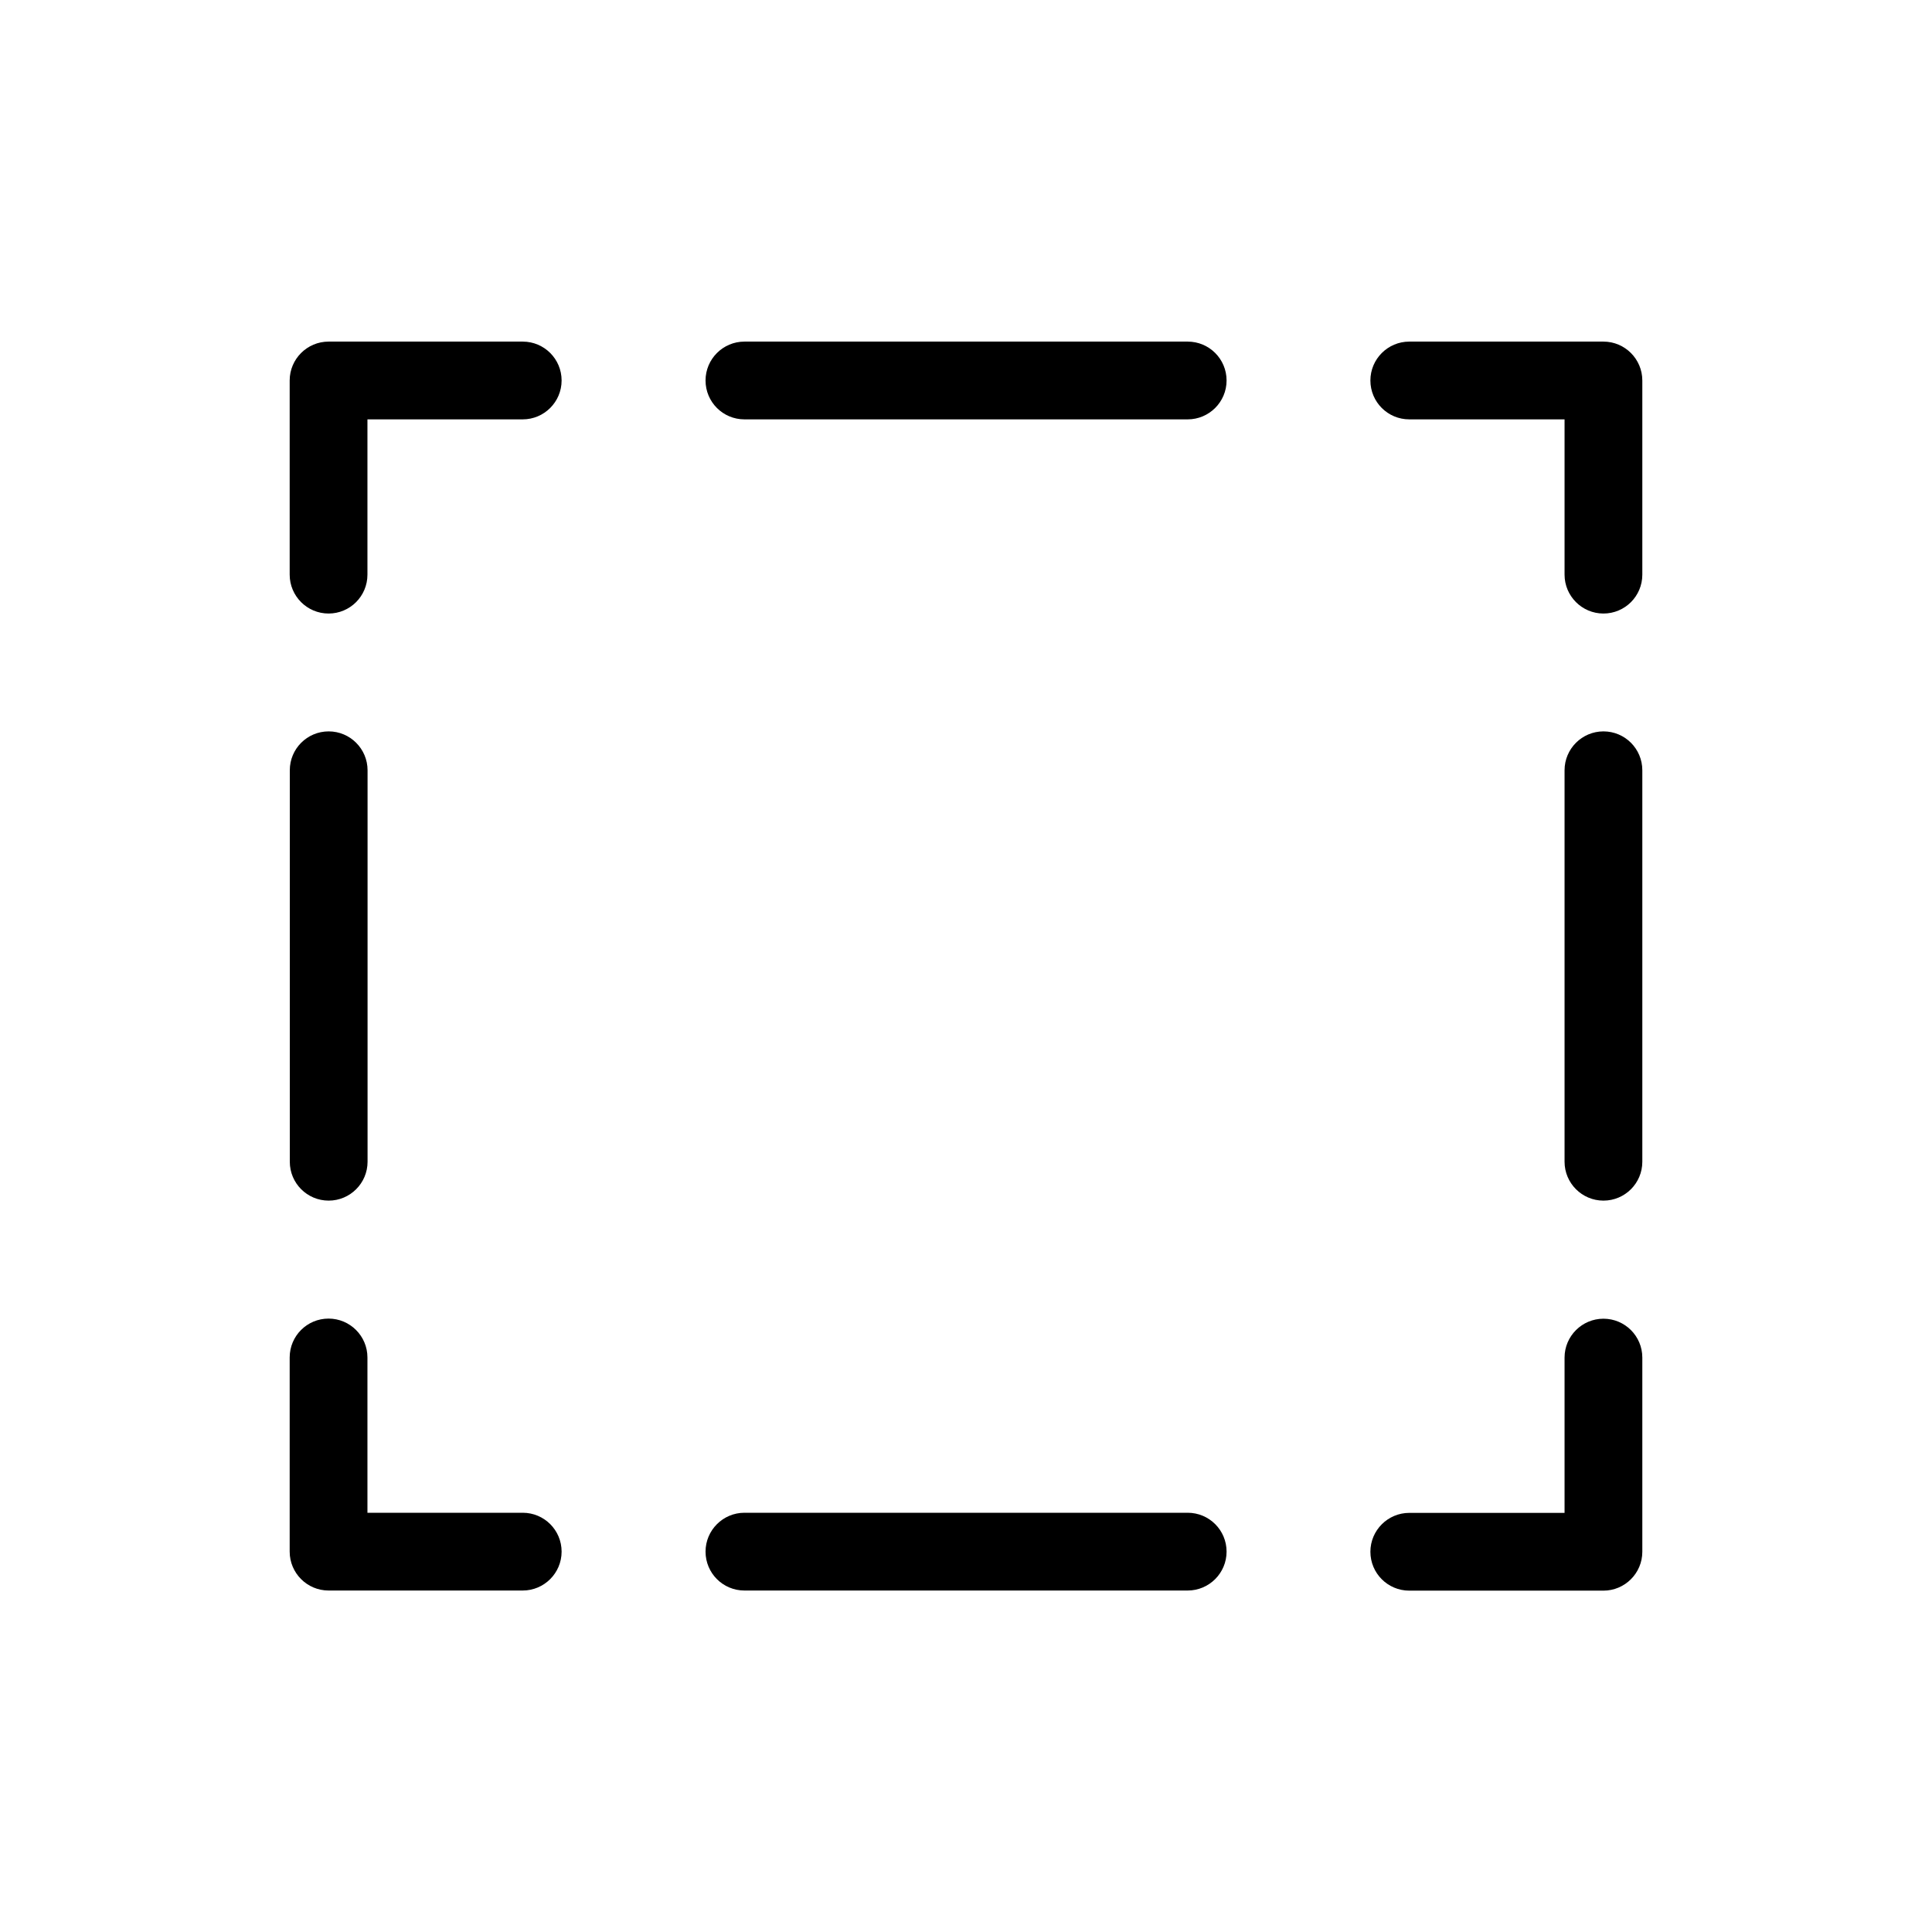 <!-- Generated by IcoMoon.io -->
<svg version="1.1" xmlns="http://www.w3.org/2000/svg" width="16" height="16" viewBox="0 0 16 16">
<title>select-group-tool</title>
<path d="M13.279 10.921c-0.177 0-0.322 0.144-0.322 0.322v1.286h-1.286c-0.177 0-0.322 0.144-0.322 0.322s0.144 0.322 0.322 0.322h1.608c0.177 0 0.322-0.144 0.322-0.322v-1.608c0-0.178-0.144-0.322-0.322-0.322zM9.836 12.528h-3.671c-0.177 0-0.322 0.144-0.322 0.322s0.144 0.322 0.322 0.322h3.671c0.177 0 0.322-0.144 0.322-0.322s-0.144-0.322-0.322-0.322zM4.329 12.528h-1.286v-1.286c0-0.177-0.144-0.322-0.322-0.322s-0.322 0.144-0.322 0.322v1.608c0 0.177 0.144 0.322 0.322 0.322h1.608c0.177 0 0.322-0.144 0.322-0.322s-0.144-0.322-0.322-0.322zM2.722 9.943c0.177 0 0.322-0.144 0.322-0.322v-3.242c0-0.177-0.144-0.322-0.322-0.322s-0.322 0.144-0.322 0.322v3.242c0 0.178 0.144 0.322 0.322 0.322zM4.329 2.829h-1.608c-0.177 0-0.322 0.144-0.322 0.322v1.608c0 0.177 0.144 0.322 0.322 0.322s0.322-0.144 0.322-0.322v-1.286h1.286c0.177 0 0.322-0.144 0.322-0.322s-0.144-0.322-0.322-0.322zM9.836 2.829h-3.671c-0.177 0-0.322 0.144-0.322 0.322s0.144 0.322 0.322 0.322h3.671c0.177 0 0.322-0.144 0.322-0.322s-0.144-0.322-0.322-0.322zM13.279 2.829h-1.608c-0.177 0-0.322 0.144-0.322 0.322s0.144 0.322 0.322 0.322h1.286v1.286c0 0.177 0.144 0.322 0.322 0.322s0.322-0.144 0.322-0.322v-1.608c0-0.177-0.144-0.322-0.322-0.322zM13.279 6.057c-0.177 0-0.322 0.144-0.322 0.322v3.242c0 0.177 0.144 0.322 0.322 0.322s0.322-0.144 0.322-0.322v-3.242c0-0.178-0.144-0.322-0.322-0.322z"></path>
</svg>
